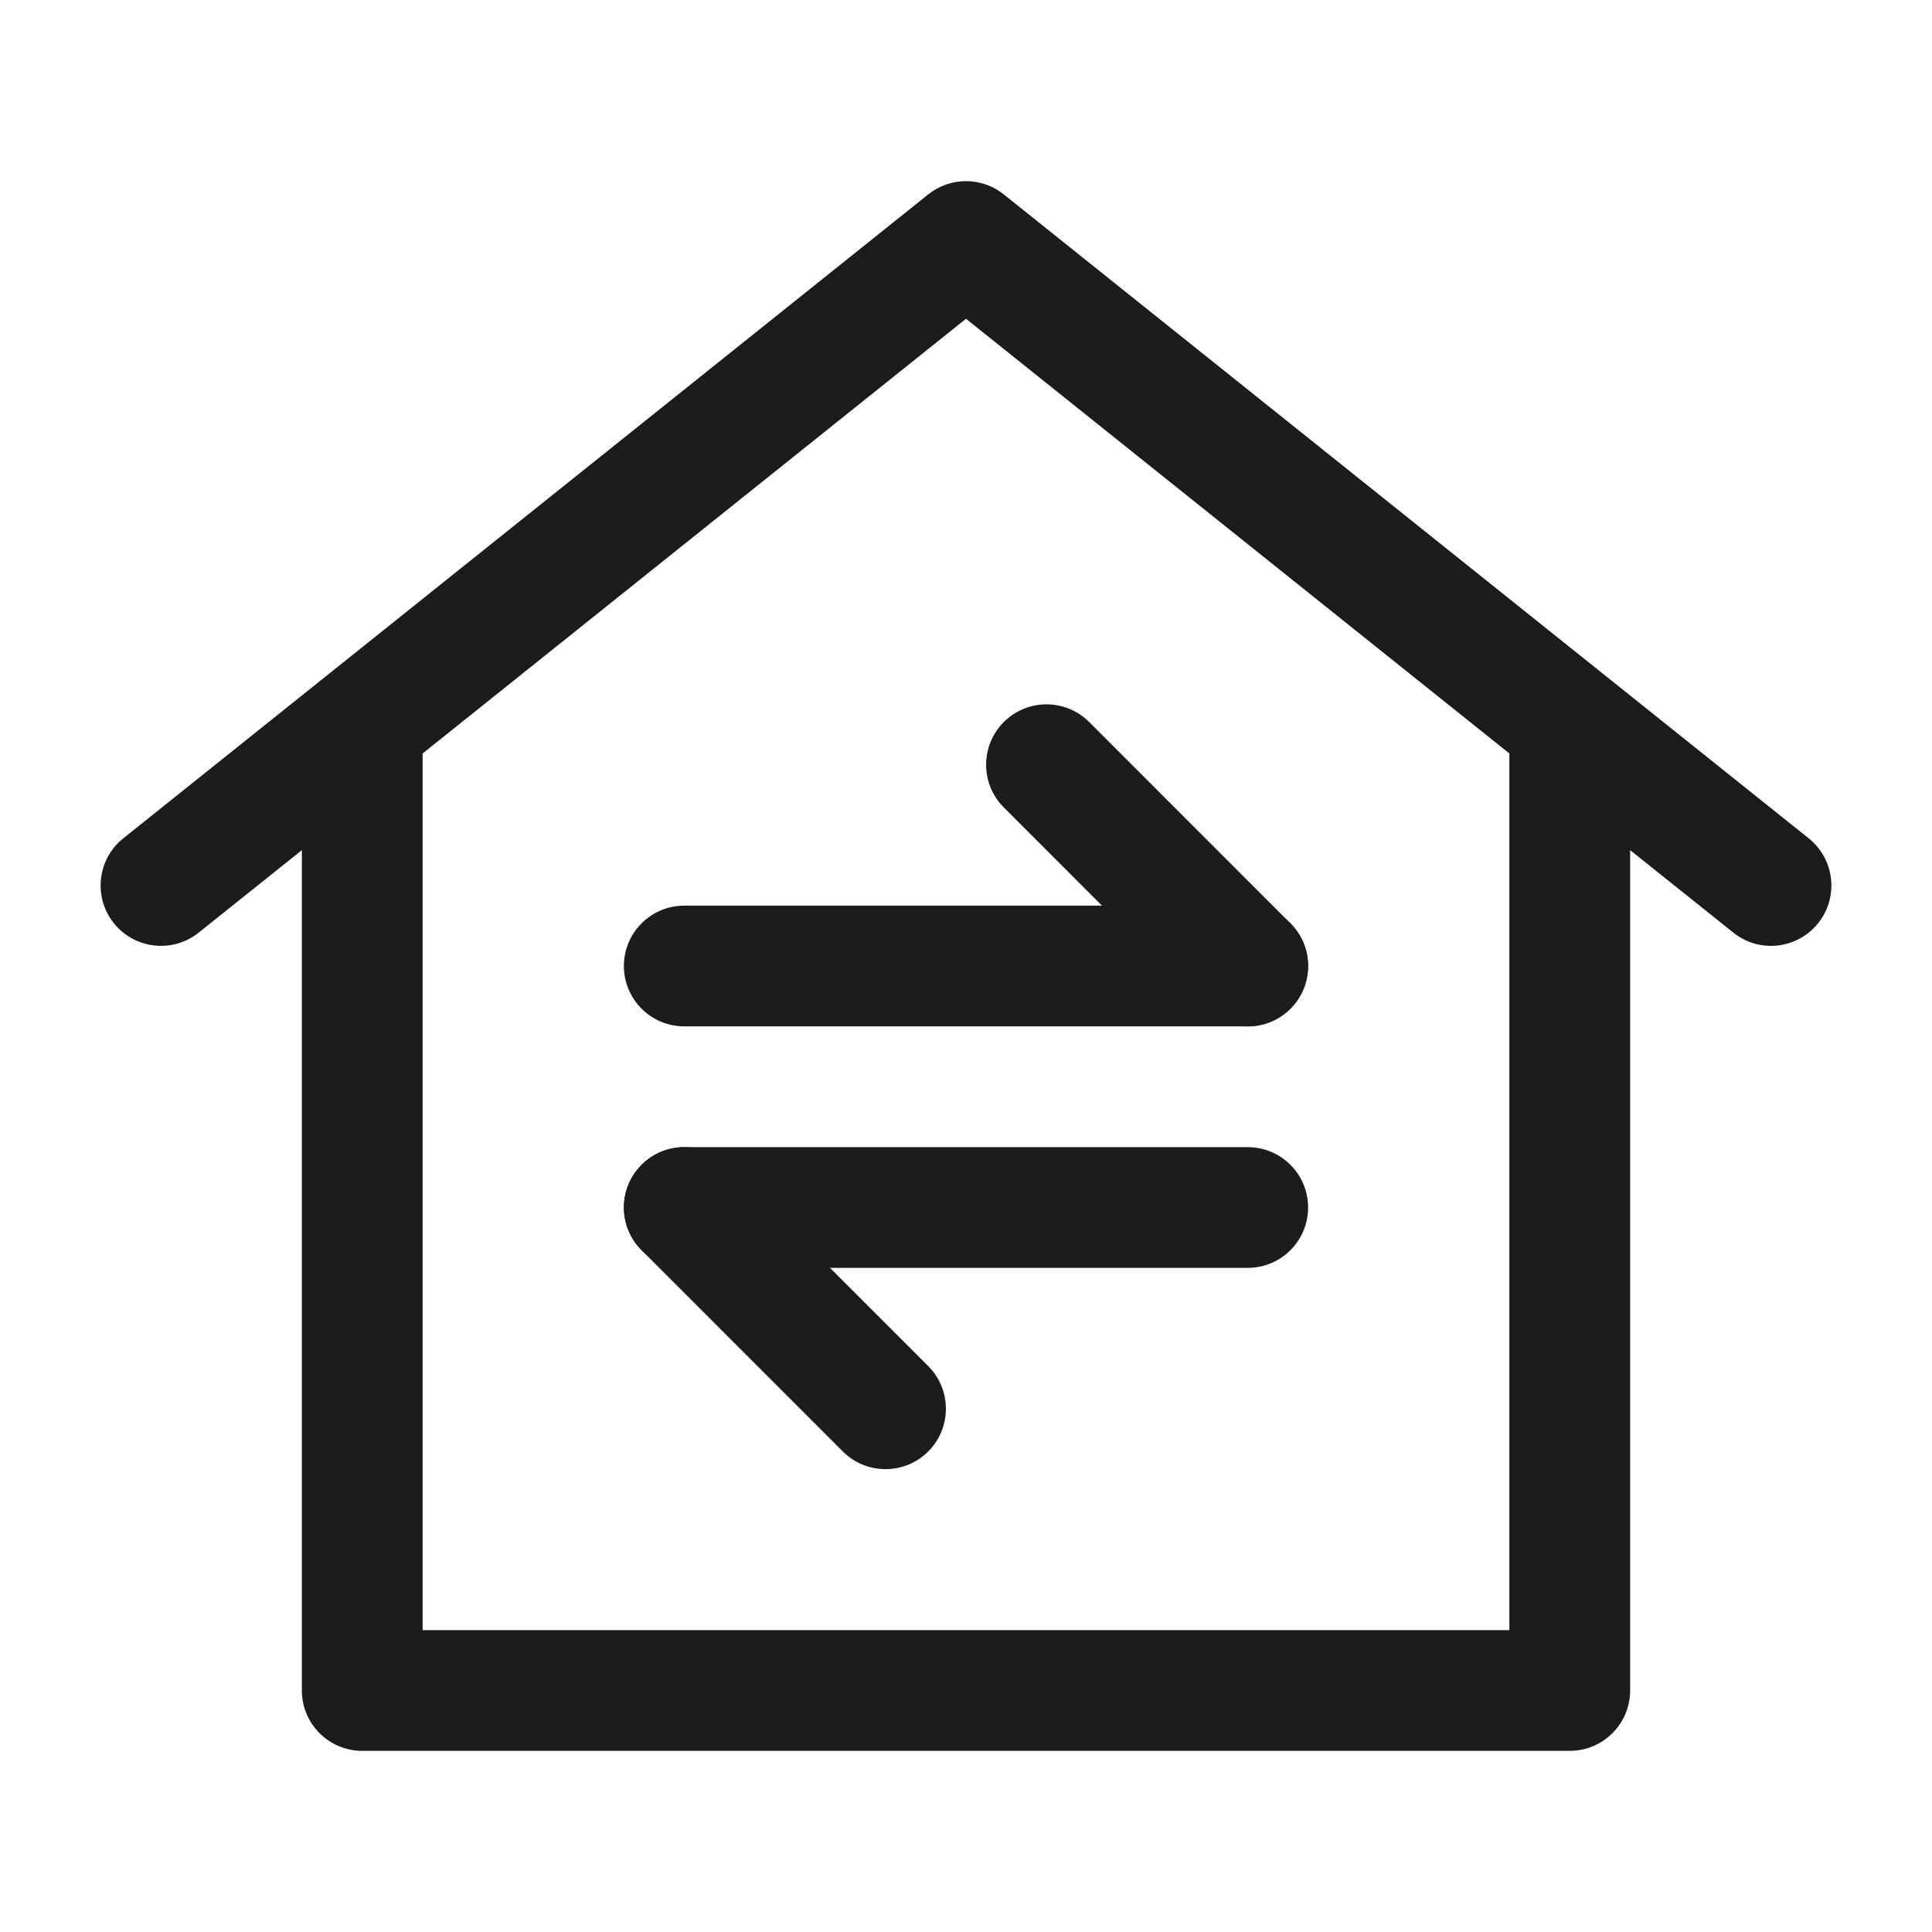 <svg width="25" height="25" viewBox="0 0 25 25" fill="none" xmlns="http://www.w3.org/2000/svg">
<path d="M12.012 2.515C12.297 2.287 12.703 2.287 12.988 2.515L23.405 10.848C23.742 11.118 23.796 11.61 23.527 11.946C23.257 12.283 22.765 12.338 22.429 12.068L21.094 11.001V21.875C21.094 22.306 20.744 22.656 20.312 22.656H4.687C4.256 22.656 3.906 22.306 3.906 21.875V11.001L2.571 12.068C2.234 12.338 1.743 12.283 1.473 11.946C1.204 11.61 1.258 11.118 1.595 10.848L4.199 8.765C4.199 8.765 4.199 8.765 4.199 8.765L12.012 2.515ZM5.469 9.75V21.094H19.531V9.75L12.5 4.125L5.469 9.75Z" fill="#1C1B1E"/>
<path d="M8.073 12.5C8.073 12.069 8.423 11.719 8.854 11.719H16.146C16.577 11.719 16.927 12.069 16.927 12.5C16.927 12.931 16.577 13.281 16.146 13.281H8.854C8.423 13.281 8.073 12.931 8.073 12.5Z" fill="#1C1B1E"/>
<path d="M8.073 15.625C8.073 15.194 8.423 14.844 8.854 14.844H16.146C16.577 14.844 16.927 15.194 16.927 15.625C16.927 16.056 16.577 16.406 16.146 16.406H8.854C8.423 16.406 8.073 16.056 8.073 15.625Z" fill="#1C1B1E"/>
<path d="M12.989 9.343C13.294 9.038 13.789 9.038 14.094 9.343L16.698 11.948C17.003 12.253 17.003 12.747 16.698 13.053C16.393 13.358 15.899 13.358 15.593 13.053L12.989 10.448C12.684 10.143 12.684 9.649 12.989 9.343Z" fill="#1C1B1E"/>
<path d="M8.302 15.073C8.607 14.768 9.101 14.768 9.407 15.073L12.011 17.677C12.316 17.982 12.316 18.477 12.011 18.782C11.706 19.087 11.211 19.087 10.906 18.782L8.302 16.177C7.997 15.872 7.997 15.378 8.302 15.073Z" fill="#1C1B1E"/>
</svg>
